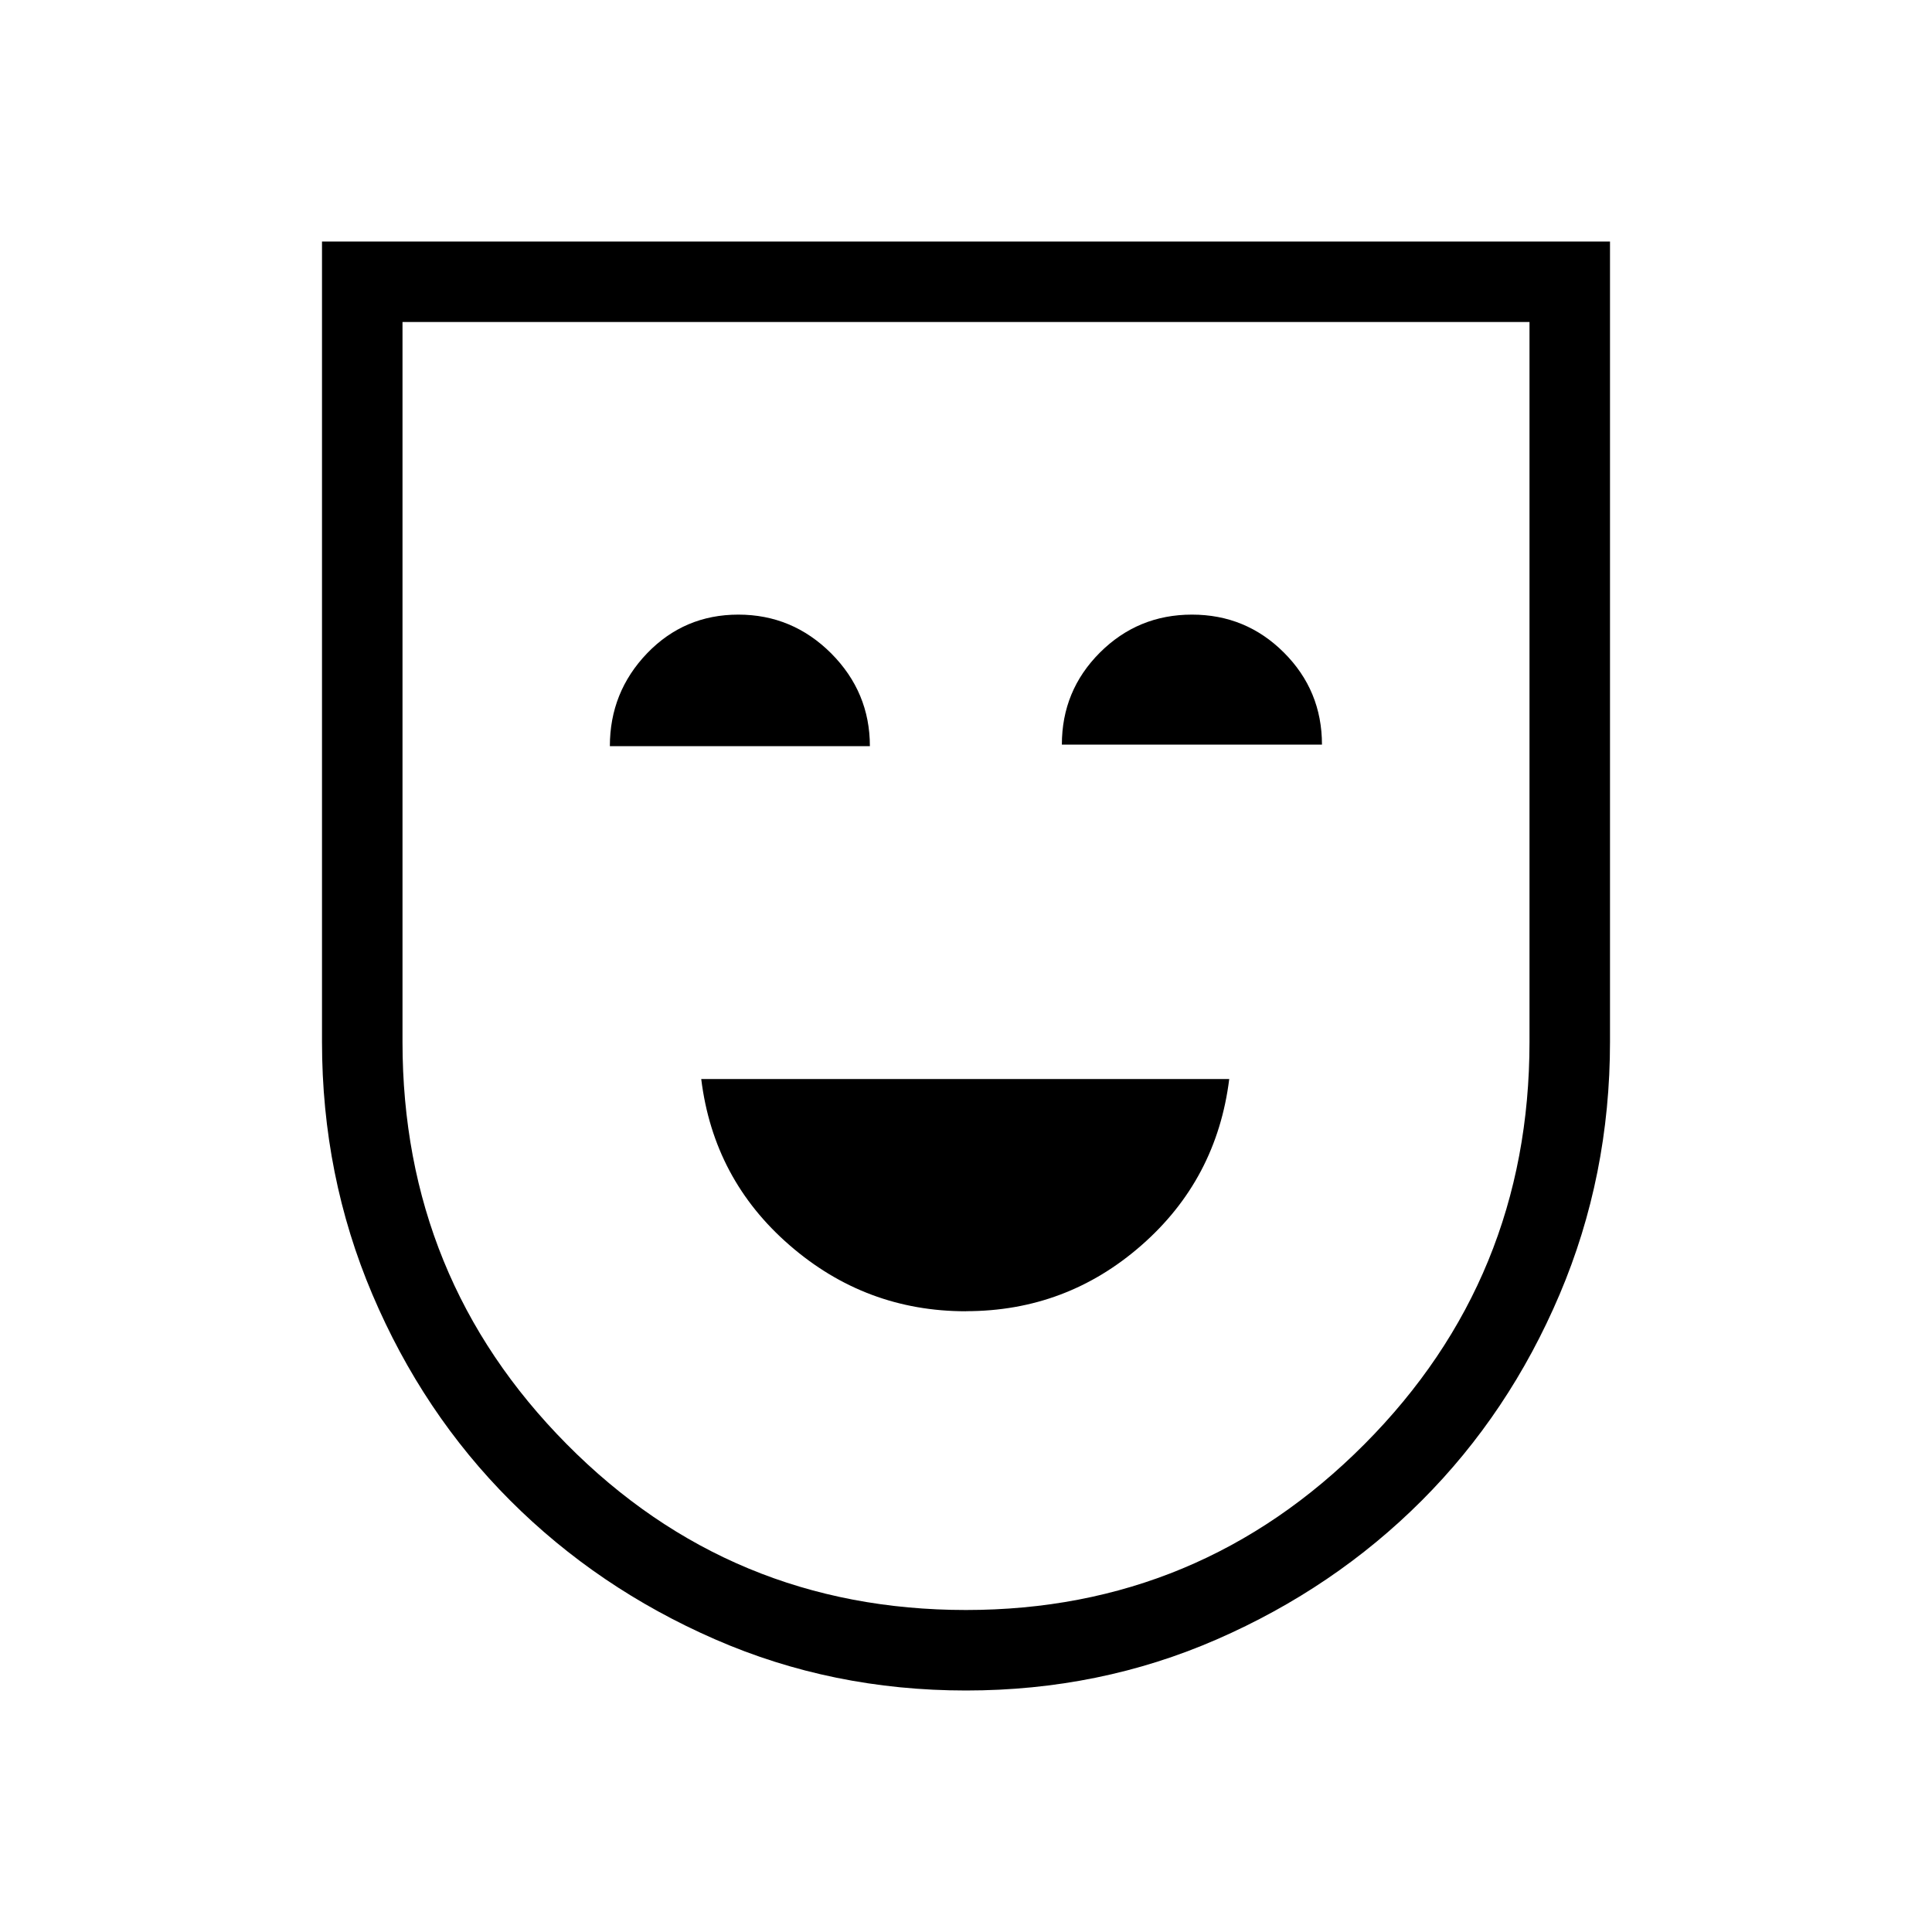 <svg xmlns="http://www.w3.org/2000/svg" width="1em" height="1em" viewBox="0 0 24 24"><path fill="currentColor" d="M12 16.288q1.246 0 2.18-.819q.935-.819 1.09-2.065H8.711q.153 1.246 1.098 2.065q.944.82 2.19.82m-4.423-7.02h3.23q0-.67-.481-1.153q-.482-.481-1.153-.481t-1.134.481q-.462.482-.462 1.153m5.615-.019h3.231q0-.671-.472-1.143t-1.143-.472t-1.144.472q-.472.472-.472 1.143M12 21q-1.663 0-3.118-.636q-1.455-.635-2.543-1.723q-1.087-1.087-1.713-2.561Q4 14.606 4 12.942V3h16v9.942q0 1.664-.626 3.138t-1.713 2.561t-2.543 1.723Q13.663 21 12 21m0-1q2.9 0 4.95-2.06Q19 15.88 19 12.942V4H5v8.942q0 2.939 2.04 4.998Q9.08 20 12 20m0-8"/></svg>